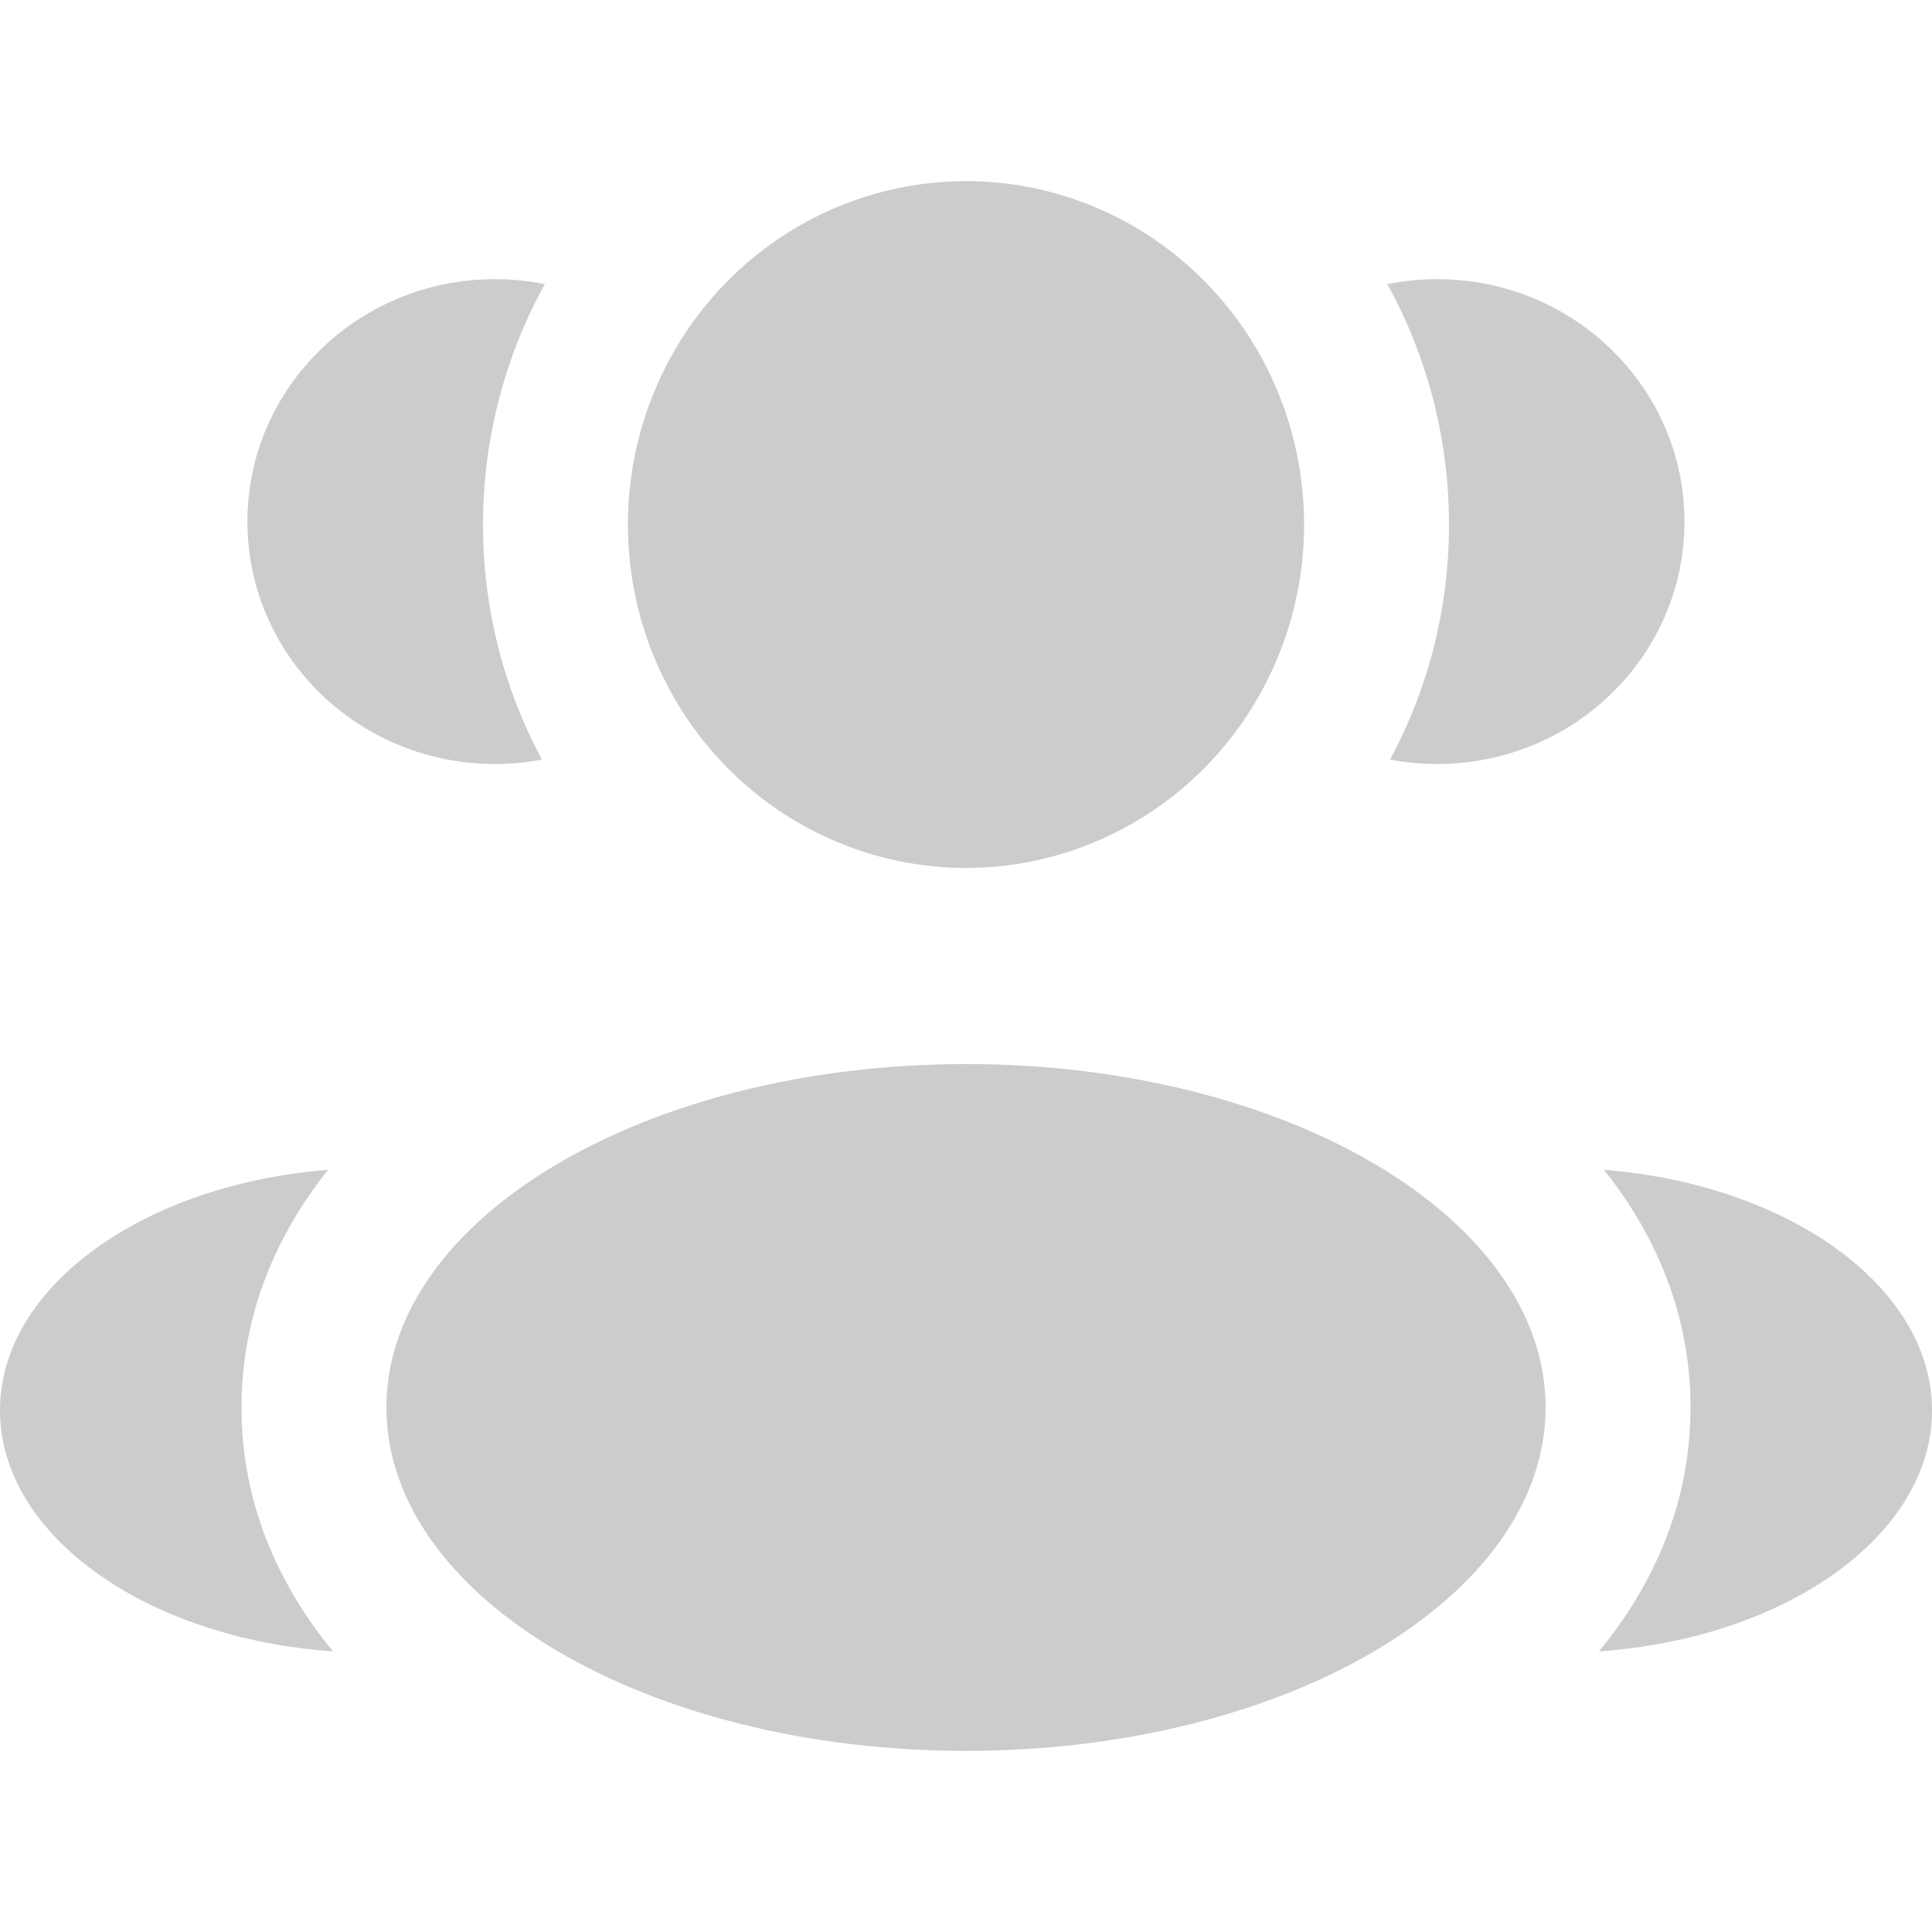 <svg width="16" height="16" viewBox="0 0 16 16" fill="none" xmlns="http://www.w3.org/2000/svg">
<path d="M10.8 4.344C10.8 4.717 10.728 5.087 10.587 5.432C10.446 5.777 10.24 6.091 9.98 6.355C9.72 6.619 9.411 6.828 9.072 6.971C8.732 7.114 8.368 7.188 8 7.188C7.632 7.188 7.268 7.114 6.928 6.971C6.589 6.828 6.28 6.619 6.02 6.355C5.76 6.091 5.554 5.777 5.413 5.432C5.272 5.087 5.2 4.717 5.2 4.344C5.2 3.59 5.495 2.866 6.02 2.333C6.545 1.8 7.257 1.5 8 1.5C8.743 1.5 9.455 1.8 9.98 2.333C10.505 2.866 10.8 3.59 10.8 4.344ZM12.8 11.656C12.8 13.227 10.651 14.5 8 14.5C5.349 14.5 3.2 13.227 3.2 11.656C3.2 10.086 5.349 8.812 8 8.812C10.651 8.812 12.8 10.086 12.8 11.656ZM4.098 2.312C4.24 2.312 4.378 2.326 4.512 2.353C4.176 2.961 4 3.647 4 4.344C4 5.049 4.177 5.713 4.488 6.29C4.362 6.315 4.231 6.327 4.098 6.327C2.966 6.327 2.049 5.428 2.049 4.32C2.049 3.212 2.966 2.312 4.098 2.312ZM2.758 13.676C2.304 13.124 2 12.448 2 11.656C2 10.889 2.286 10.229 2.717 9.688C1.192 9.808 0 10.654 0 11.68C0 12.716 1.214 13.569 2.758 13.676ZM12 4.344C12 5.049 11.823 5.713 11.512 6.29C11.638 6.315 11.768 6.327 11.902 6.327C13.034 6.327 13.95 5.428 13.95 4.32C13.95 3.212 13.034 2.312 11.903 2.312C11.761 2.312 11.623 2.326 11.489 2.353C11.814 2.941 12 3.621 12 4.344ZM13.242 13.676C14.786 13.569 16 12.716 16 11.68C16 10.654 14.807 9.808 13.283 9.688C13.715 10.229 14 10.889 14 11.656C14 12.448 13.696 13.124 13.242 13.676Z" fill="black" fill-opacity="0.2"/>
</svg>
